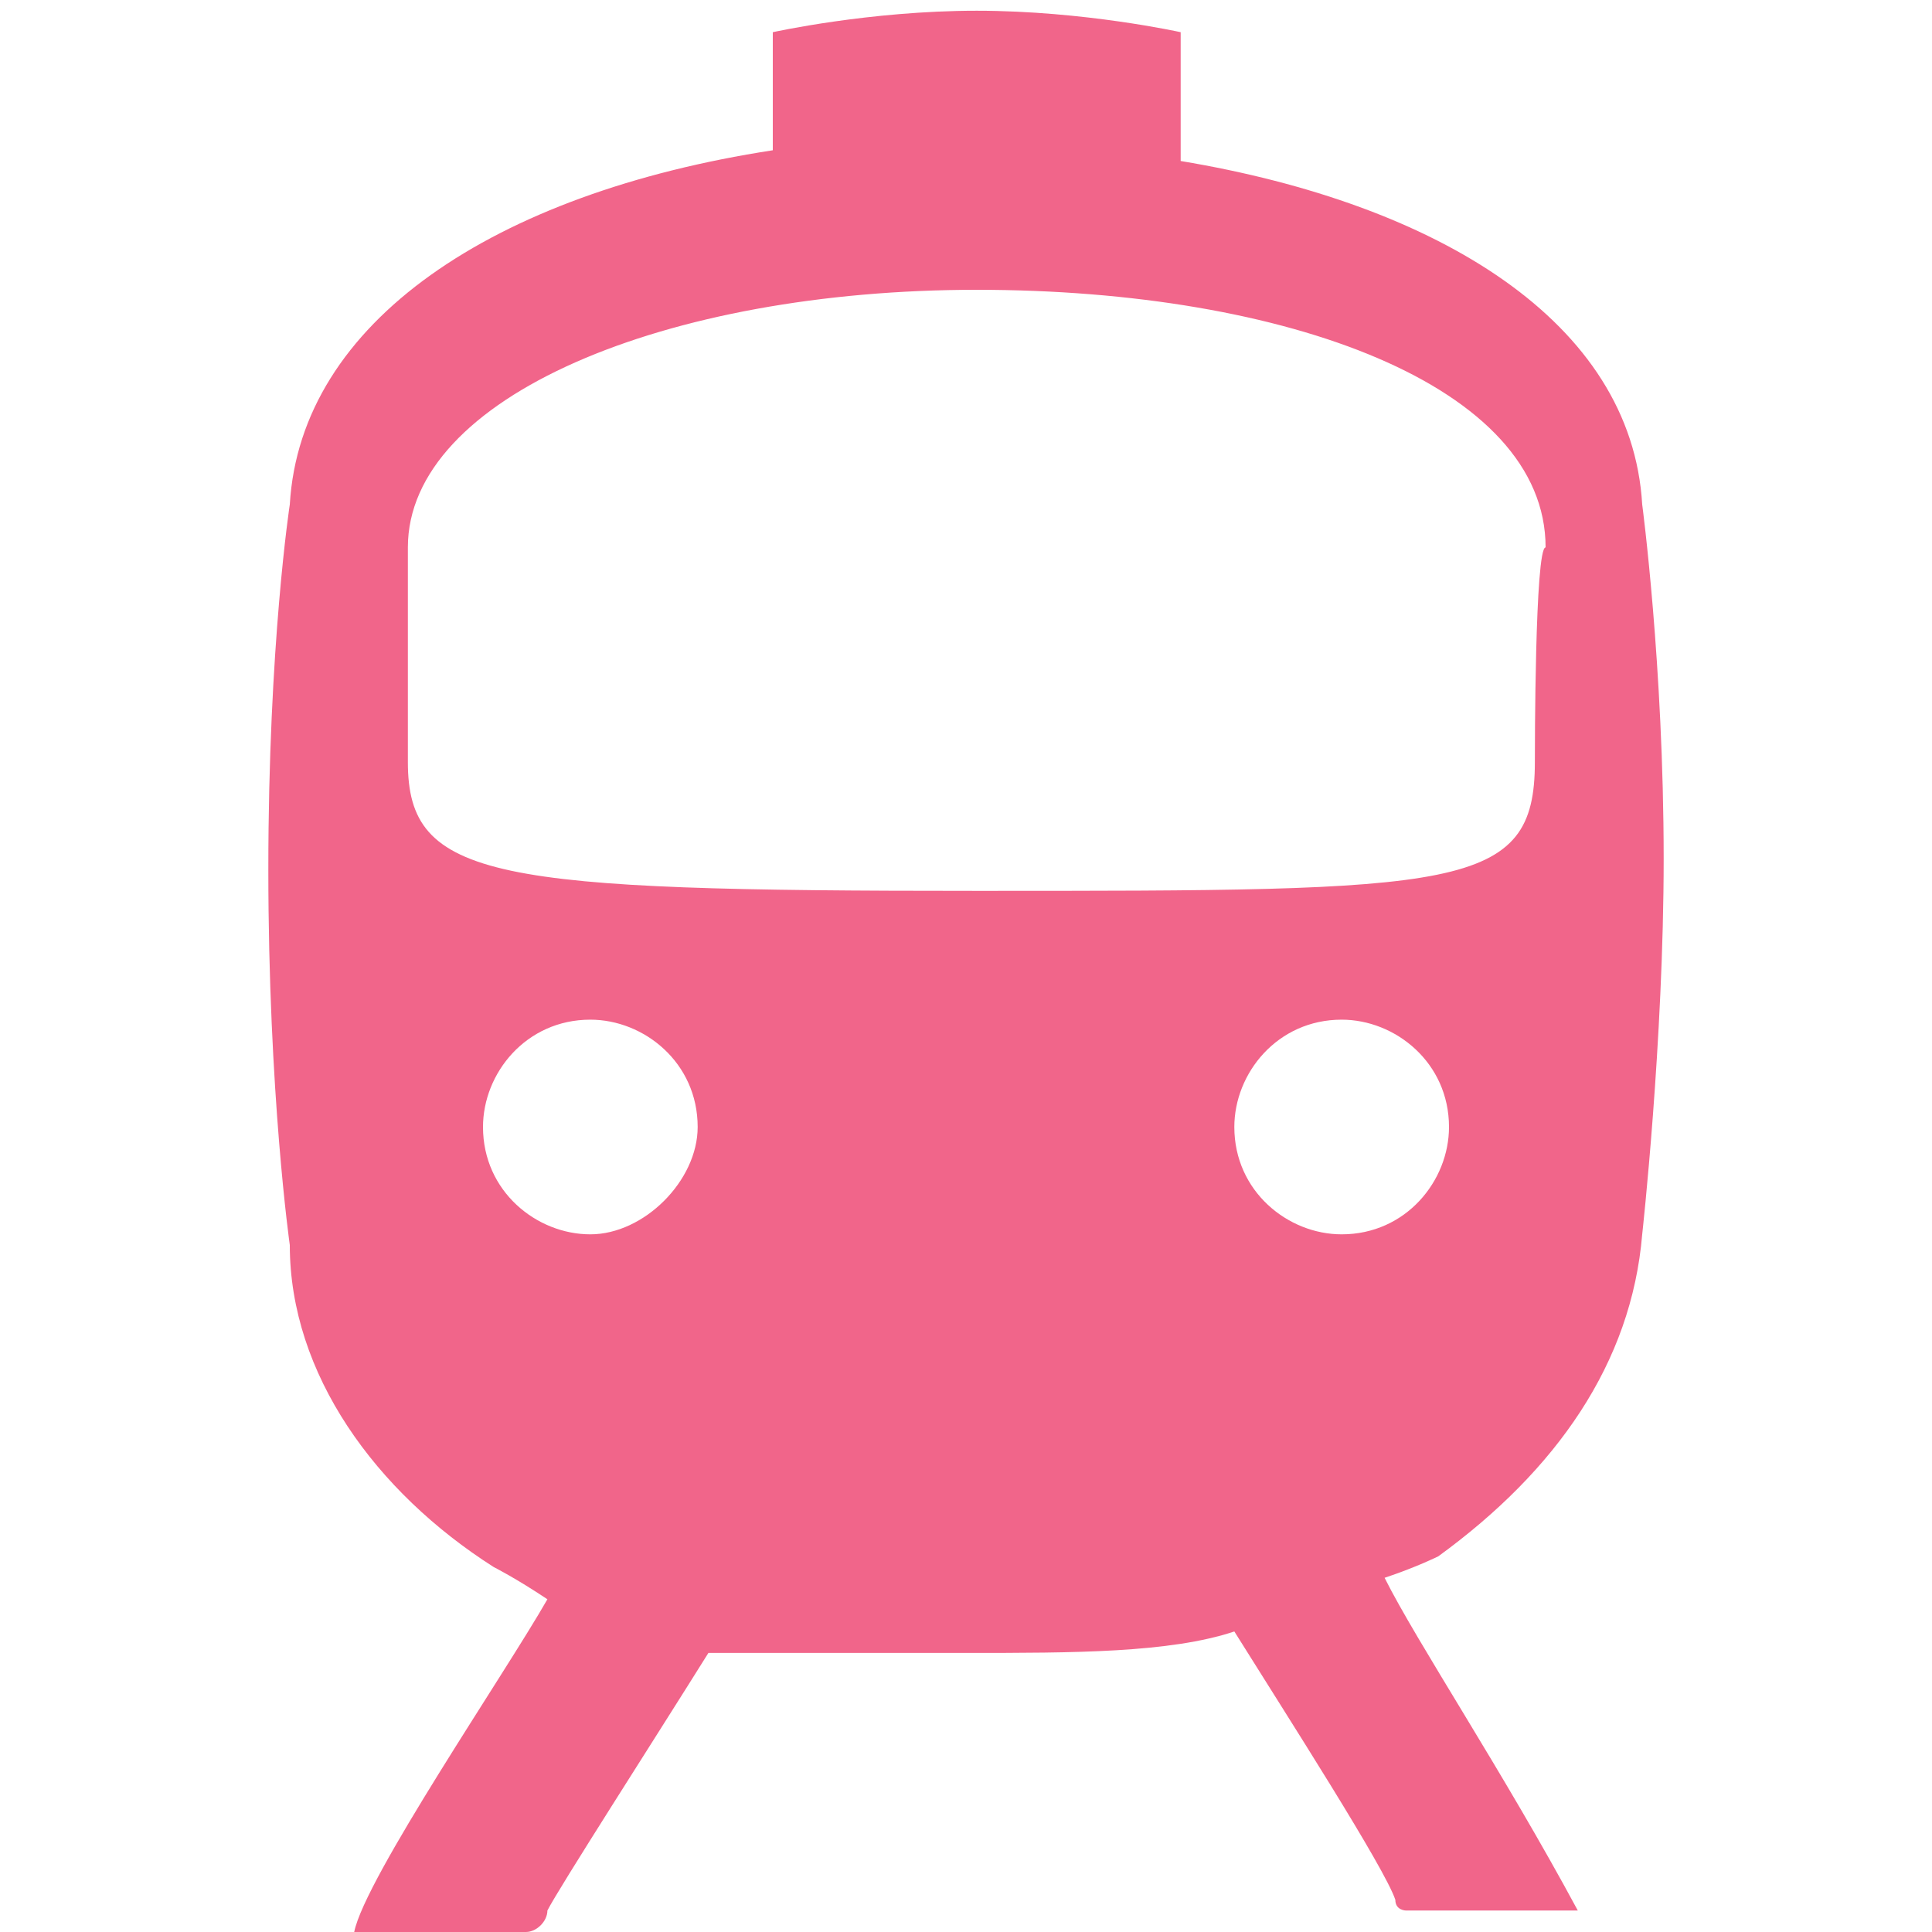 <?xml version="1.0" encoding="utf-8"?>
<!-- Generator: Adobe Illustrator 19.1.0, SVG Export Plug-In . SVG Version: 6.00 Build 0)  -->
<svg version="1.1" id="Layer_1" xmlns="http://www.w3.org/2000/svg" xmlns:xlink="http://www.w3.org/1999/xlink" x="0px" y="0px"
	 viewBox="0 0 18 18" style="enable-background:new 0 0 18 18;" xml:space="preserve">
<style type="text/css">
	.st0{fill-rule:evenodd;clip-rule:evenodd;fill:#8BC4E4;}
	.st1{fill-rule:evenodd;clip-rule:evenodd;fill:#F6A61C;}
	.st2{fill-rule:evenodd;clip-rule:evenodd;fill:#F1658A;}
	.st3{fill-rule:evenodd;clip-rule:evenodd;fill:#83C882;}
</style>
<path class="st2" d="M15.3,4.7L15.3,4.7C15.2,3,13.4,1.9,11,1.5V0.3c0,0-0.9-0.2-1.9-0.2c-1,0-1.9,0.2-1.9,0.2v1.1
	C4.6,1.8,2.8,3,2.7,4.7h0c0,0-0.2,1.3-0.2,3.4c0,2.1,0.2,3.5,0.2,3.5h0c0,1.2,0.8,2.3,1.9,3c0,0,0.2,0.1,0.5,0.3
	c-0.4,0.7-1.7,2.6-1.8,3.1c0.3,0,1.3,0,1.6,0c0.1,0,0.2-0.1,0.2-0.2c0.1-0.2,1-1.6,1.5-2.4C7.2,15.4,8,15.4,9,15.4
	c1,0,1.9,0,2.5-0.2c0.5,0.8,1.4,2.2,1.5,2.5c0,0.1,0.1,0.1,0.1,0.1c0.3,0,1.3,0,1.6,0c-0.7-1.3-1.5-2.5-1.8-3.1
	c0.3-0.1,0.5-0.2,0.5-0.2c1.1-0.8,1.8-1.8,1.9-3h0c0,0,0.2-1.8,0.2-3.5C15.5,6.2,15.3,4.7,15.3,4.7z M5.5,11.5c-0.5,0-1-0.4-1-1
	c0-0.5,0.4-1,1-1c0.5,0,1,0.4,1,1C6.5,11,6,11.5,5.5,11.5z M12.5,11.5c-0.5,0-1-0.4-1-1c0-0.5,0.4-1,1-1c0.5,0,1,0.4,1,1
	C13.5,11,13.1,11.5,12.5,11.5z M14.3,7.1c0,1.2-0.7,1.2-5.2,1.2c-4.5,0-5.3-0.1-5.3-1.2c0,0,0-1.9,0-2c0-1.4,2.4-2.4,5.3-2.4
	c2.9,0,5.3,0.9,5.3,2.4C14.3,5.1,14.3,7,14.3,7.1z"/>
</svg>
